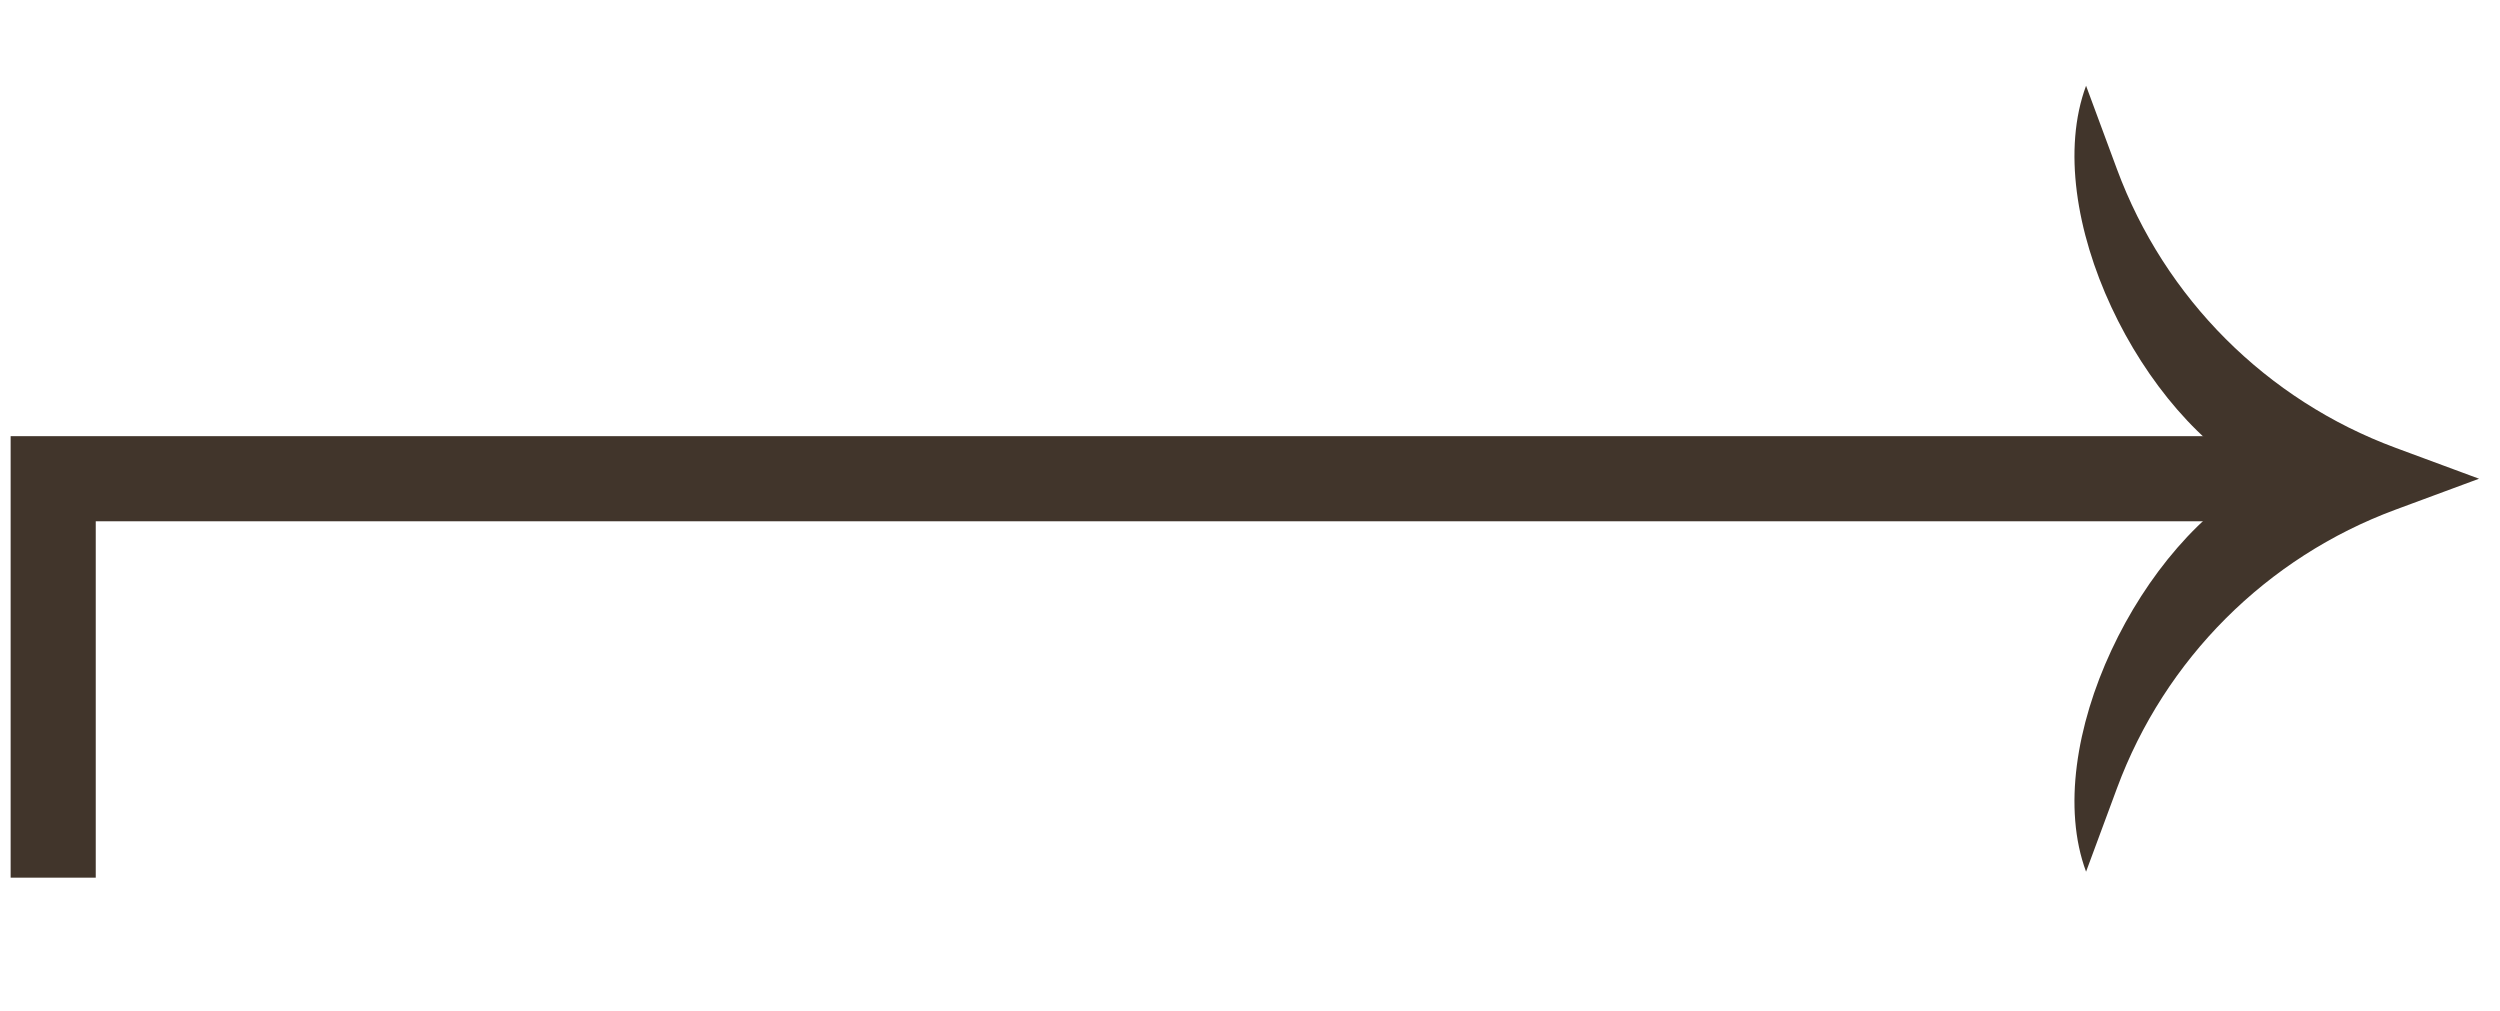 <svg width="47" height="19" viewBox="0 0 47 19" fill="none" xmlns="http://www.w3.org/2000/svg">
<g id="link-arrow">
<path id="Star 1" d="M39.218 1.612L39.799 3.181C40.697 5.608 42.61 7.521 45.037 8.419L46.606 9L45.037 9.581C42.61 10.479 40.697 12.392 39.799 14.819L39.218 16.388C38.337 14.007 40.262 10.136 42.534 9C40.262 7.864 38.337 3.993 39.218 1.612Z" fill="#41352B"/>
<path id="Vector 1" d="M43.5 9H4H1V12V16.5" stroke="#41352B" stroke-width="1.6"/>
</g>
</svg>
